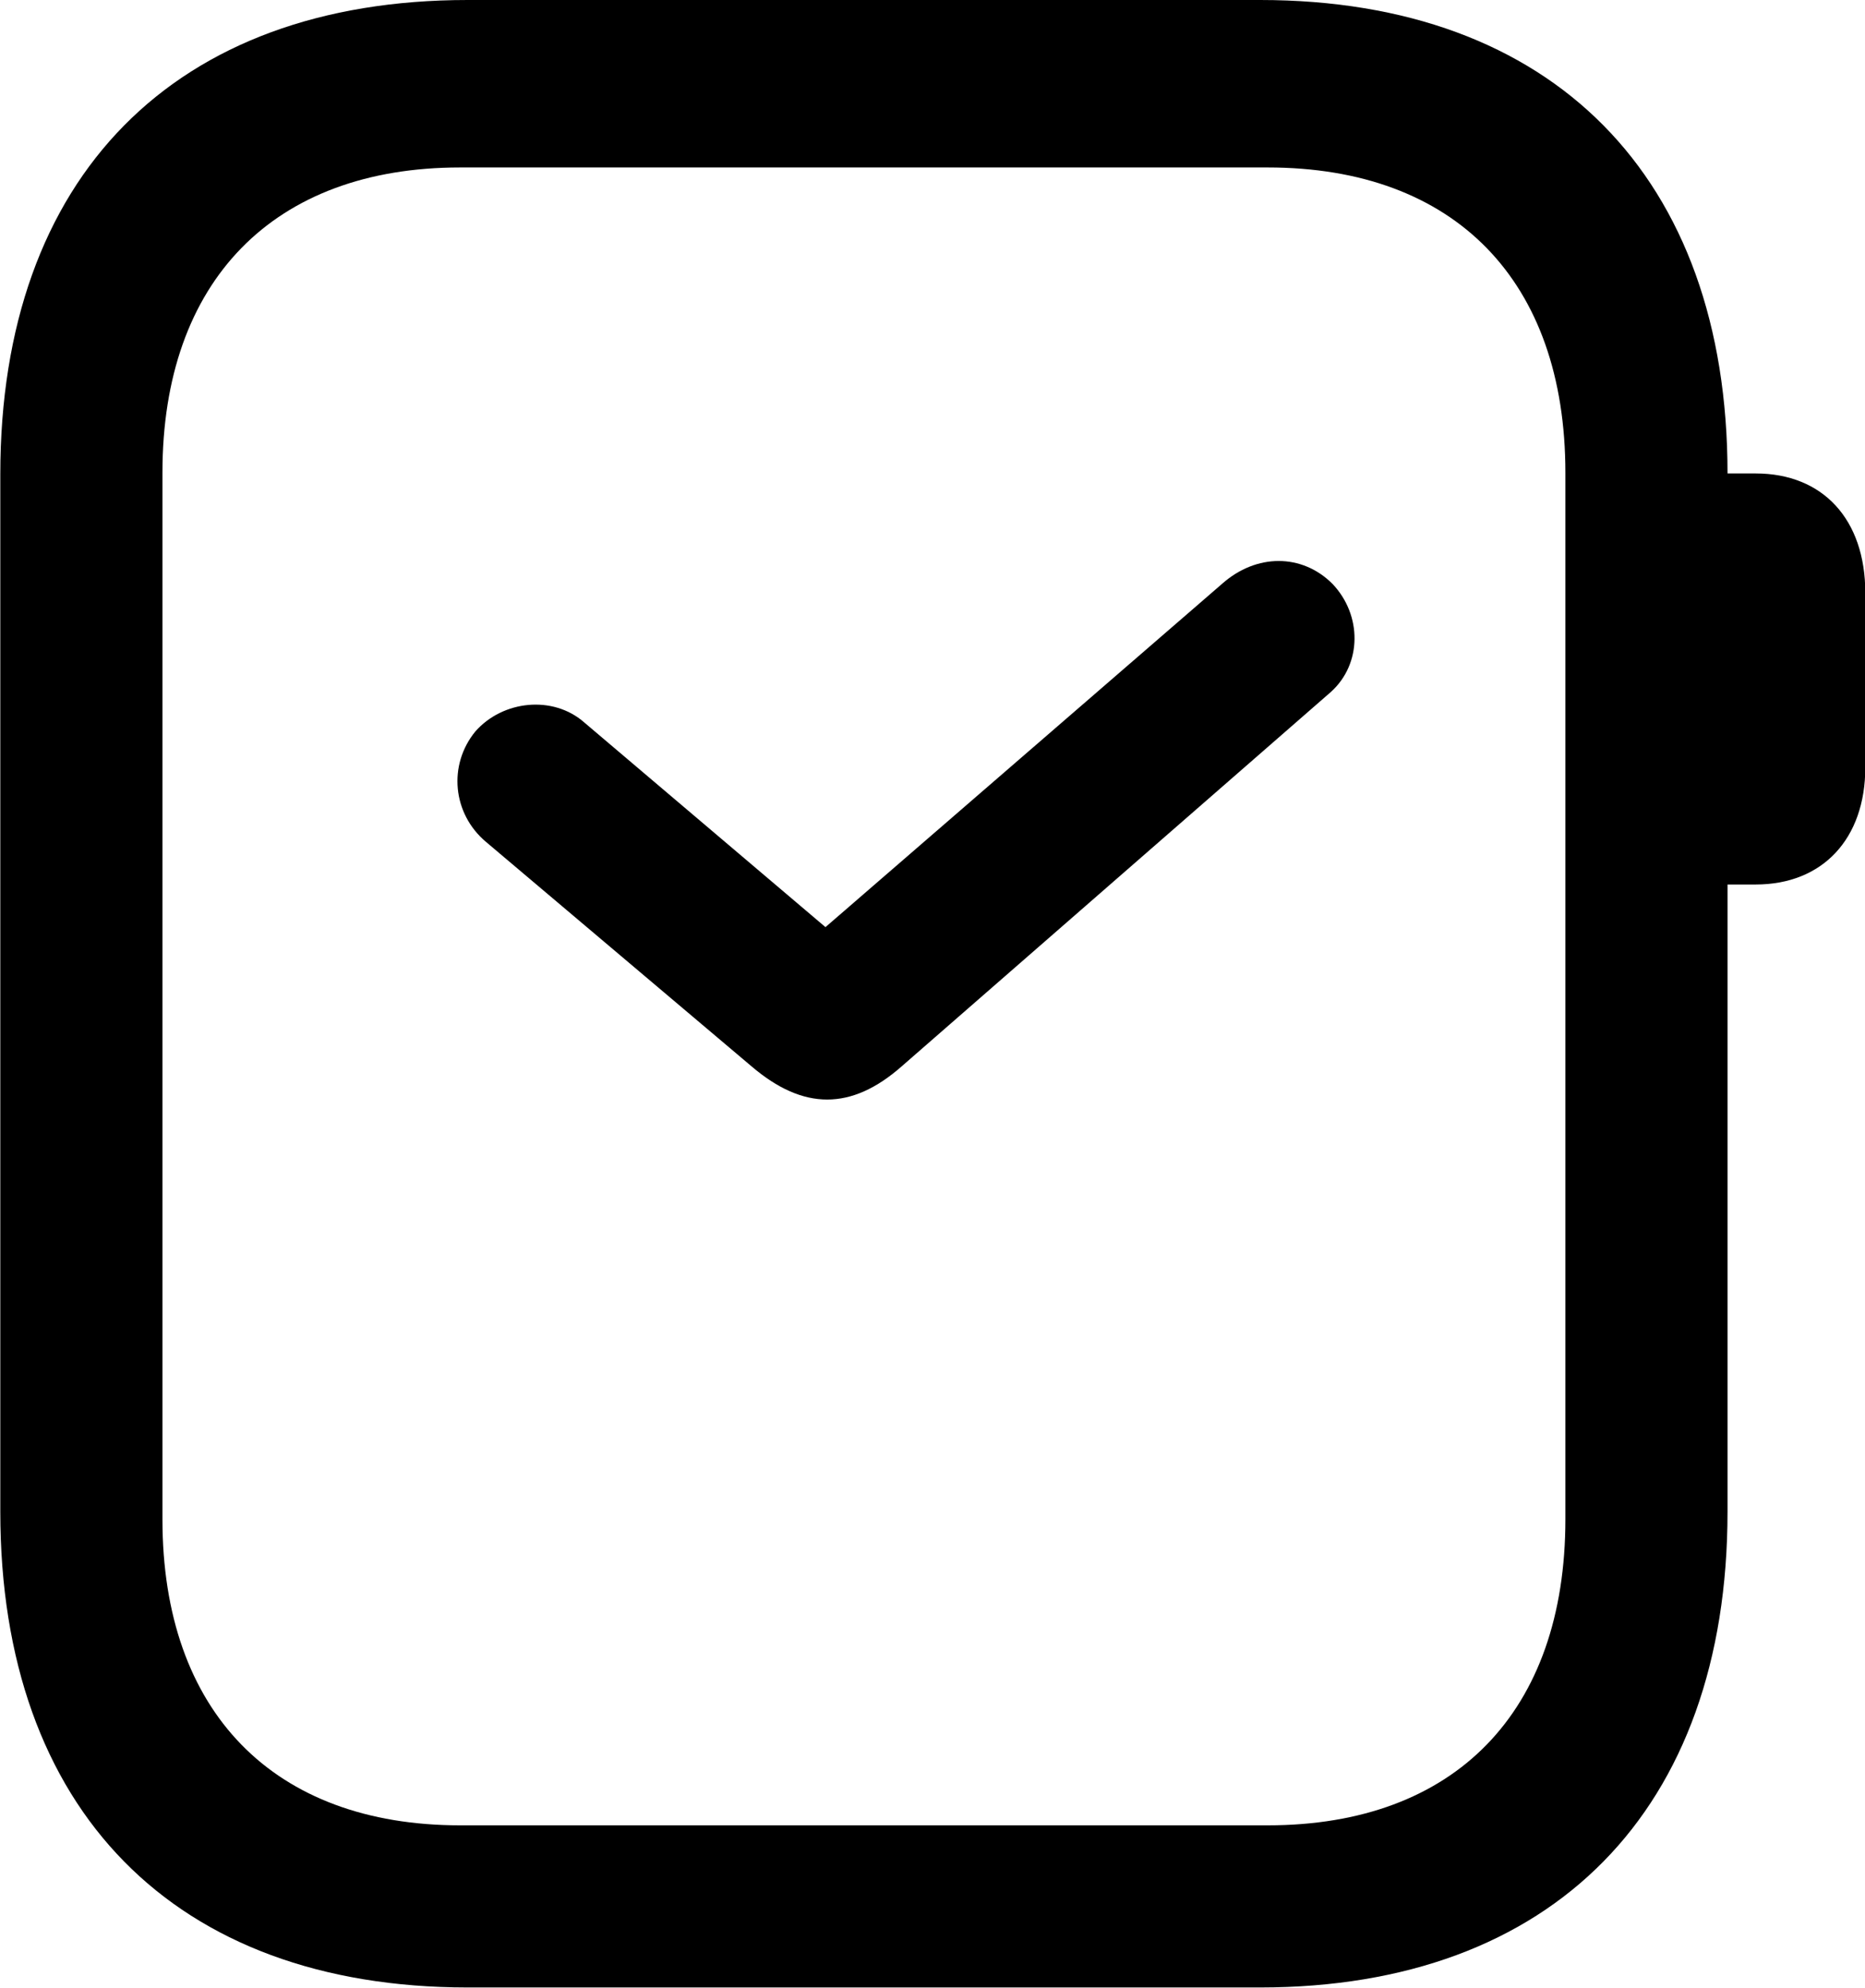 
<svg
    viewBox="0 0 24.5 26.113"
    xmlns="http://www.w3.org/2000/svg"
>
    <path
        fill="inherit"
        d="M6.144 26.11H16.554C20.394 26.11 22.694 23.78 22.694 19.86V11.62H23.064C23.944 11.62 24.504 11.02 24.504 10.08V7.79C24.504 6.82 23.944 6.22 23.064 6.22H22.694C22.694 2.32 20.394 0 16.554 0H6.144C2.294 0 0.004 2.32 0.004 6.23V19.86C0.004 23.78 2.294 26.11 6.144 26.11ZM6.044 23.98C3.594 23.98 2.134 22.49 2.134 19.96V6.21C2.134 3.69 3.594 2.2 6.044 2.2H16.654C19.114 2.2 20.564 3.69 20.564 6.21V19.96C20.564 22.49 19.114 23.98 16.654 23.98ZM9.874 14.01C10.554 14.59 11.184 14.59 11.844 14.01L17.484 9.09C17.894 8.72 17.894 8.08 17.504 7.67C17.104 7.27 16.504 7.27 16.054 7.67L10.844 12.18L7.674 9.49C7.264 9.13 6.604 9.2 6.244 9.61C5.884 10.05 5.944 10.69 6.384 11.06Z"
        fillRule="evenodd"
        clipRule="evenodd"
    />
</svg>
        